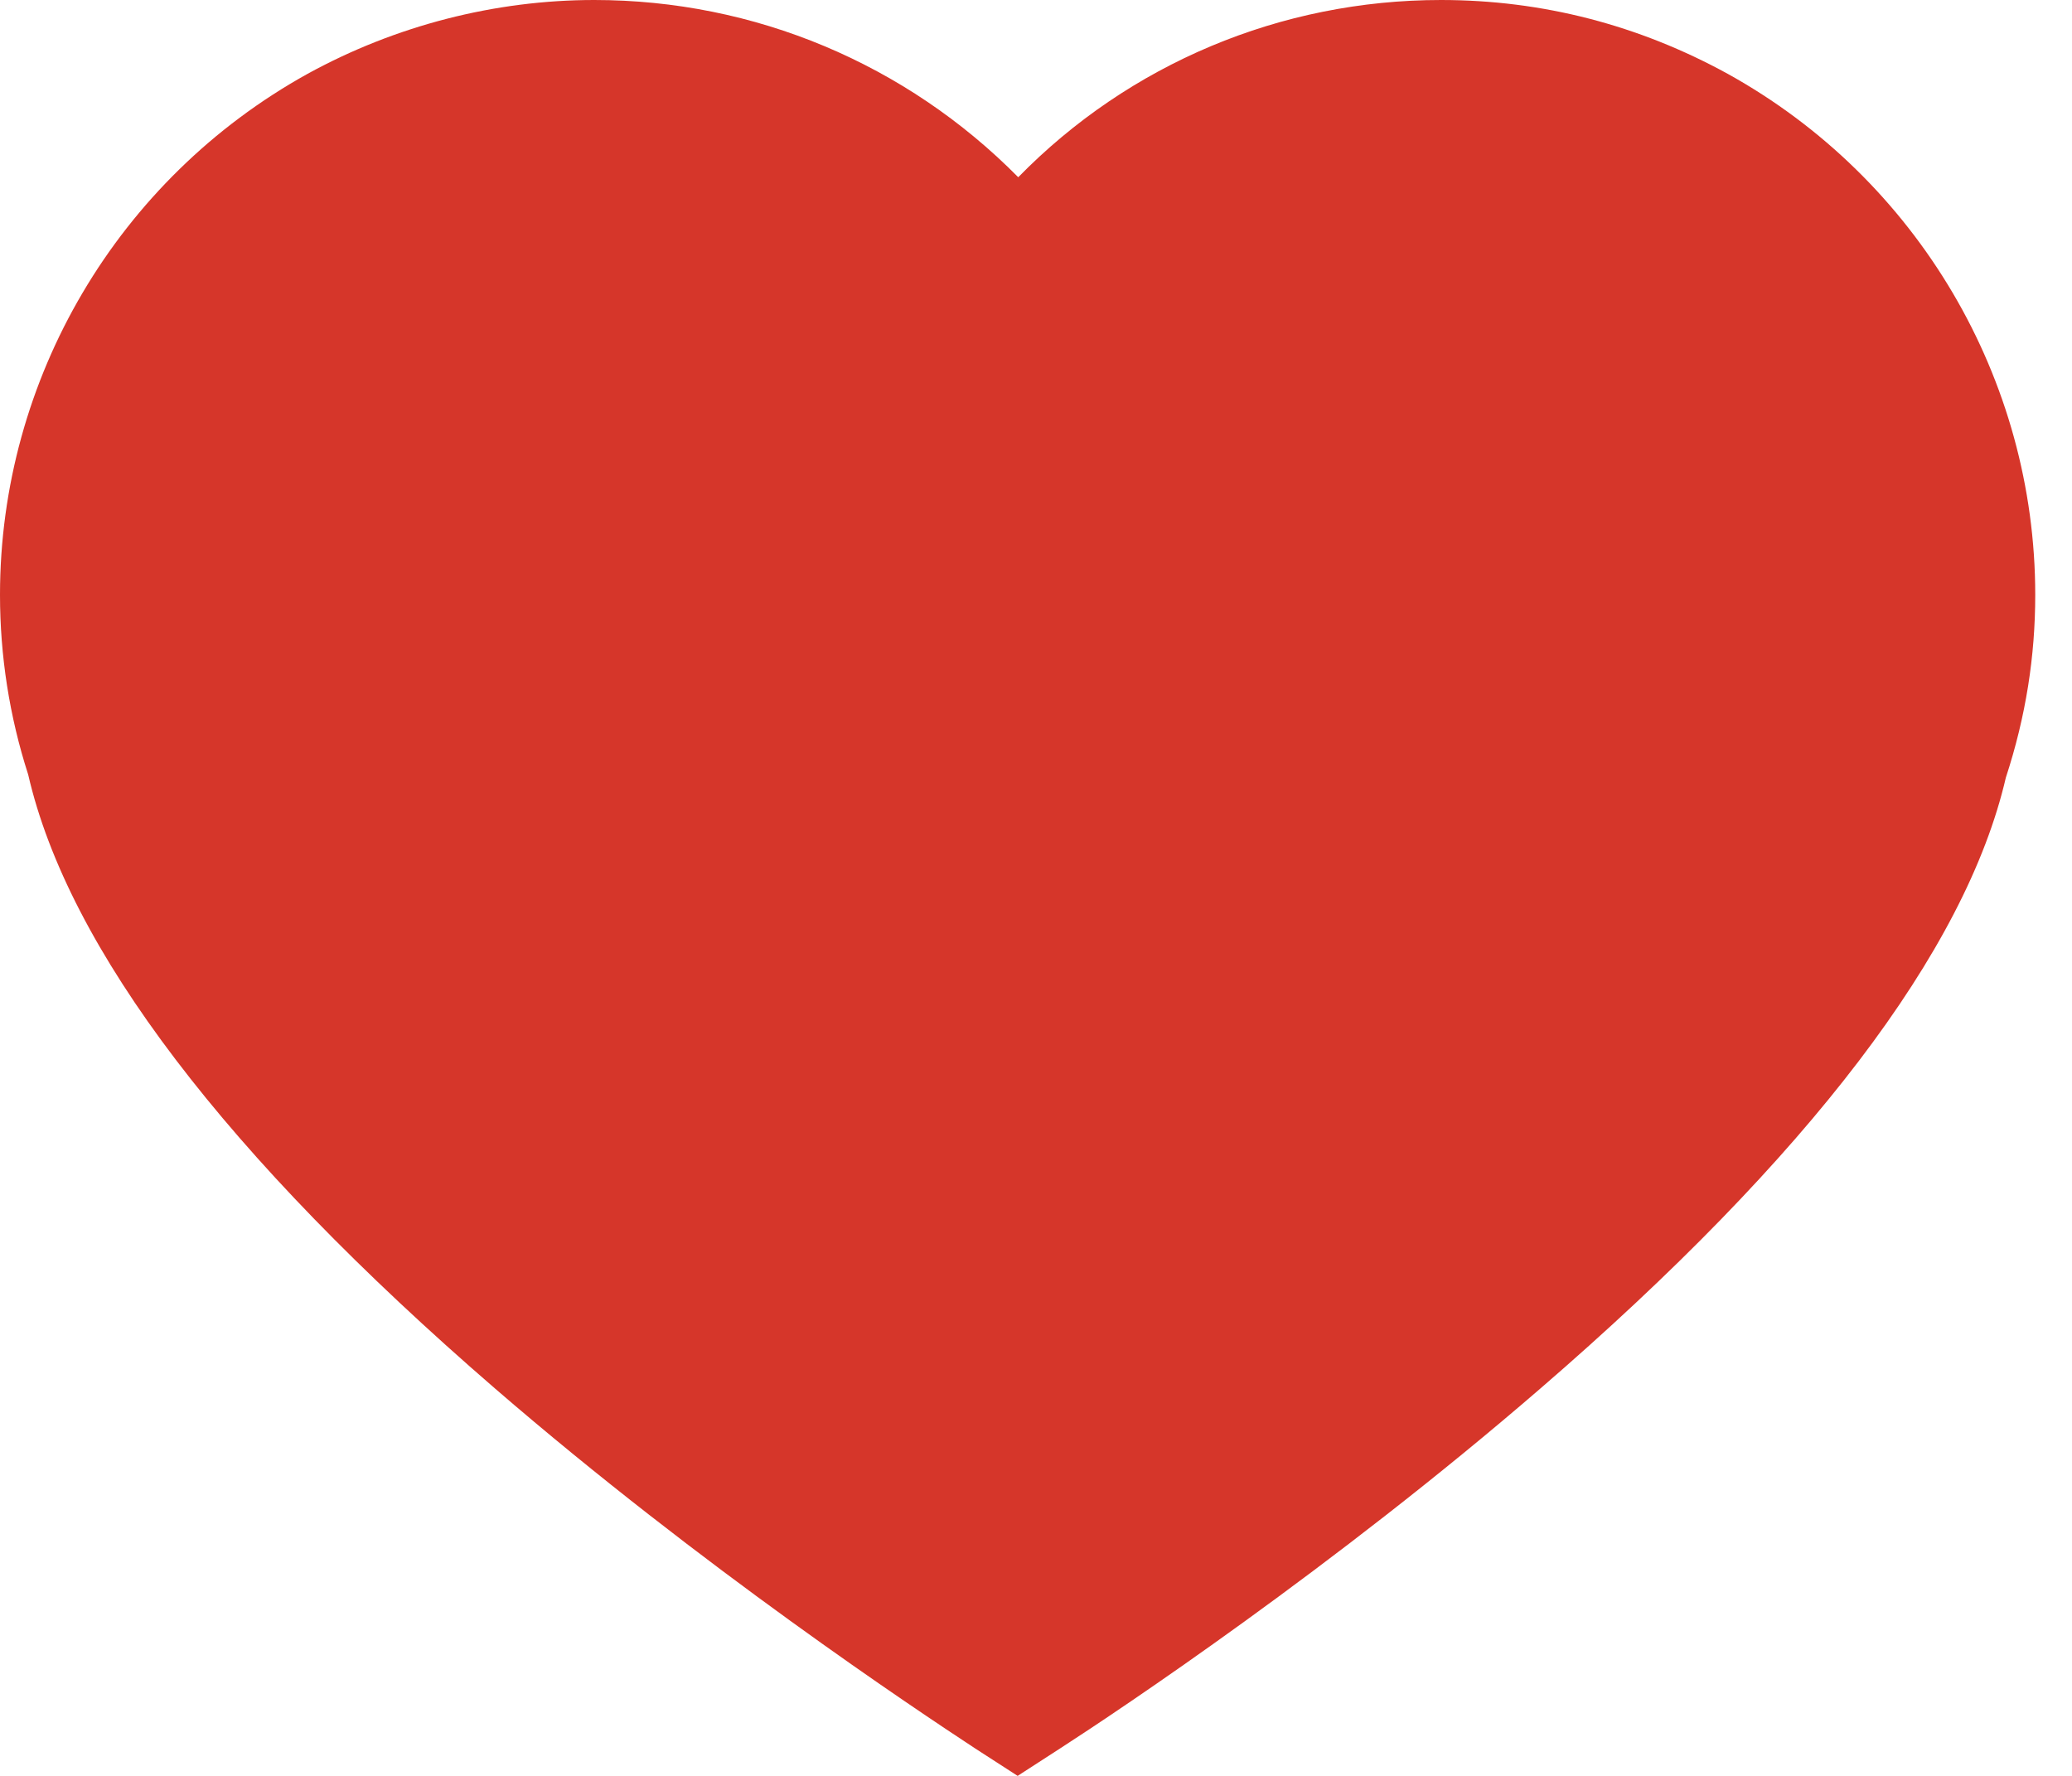 <svg width="35" height="30" viewBox="0 0 35 30" fill="none" xmlns="http://www.w3.org/2000/svg">
<path d="M34.379 10.049C34.379 11.086 34.221 12.102 33.882 13.138C33.205 16.058 30.561 19.538 26.012 23.463C22.511 26.488 18.924 28.879 17.909 29.535L17.19 30L16.47 29.535C15.455 28.868 11.858 26.477 8.357 23.452C3.808 19.517 1.153 16.026 0.476 13.085C0.159 12.102 0 11.075 0 10.049C0 6.4 1.989 3.025 5.194 1.248C6.675 0.434 8.357 0 10.039 0C12.747 0 15.307 1.079 17.2 2.994C19.073 1.079 21.633 0 24.341 0C26.054 0 27.683 0.423 29.186 1.248C32.391 3.025 34.379 6.4 34.379 10.049Z" fill="#D6362A"/>
</svg>
